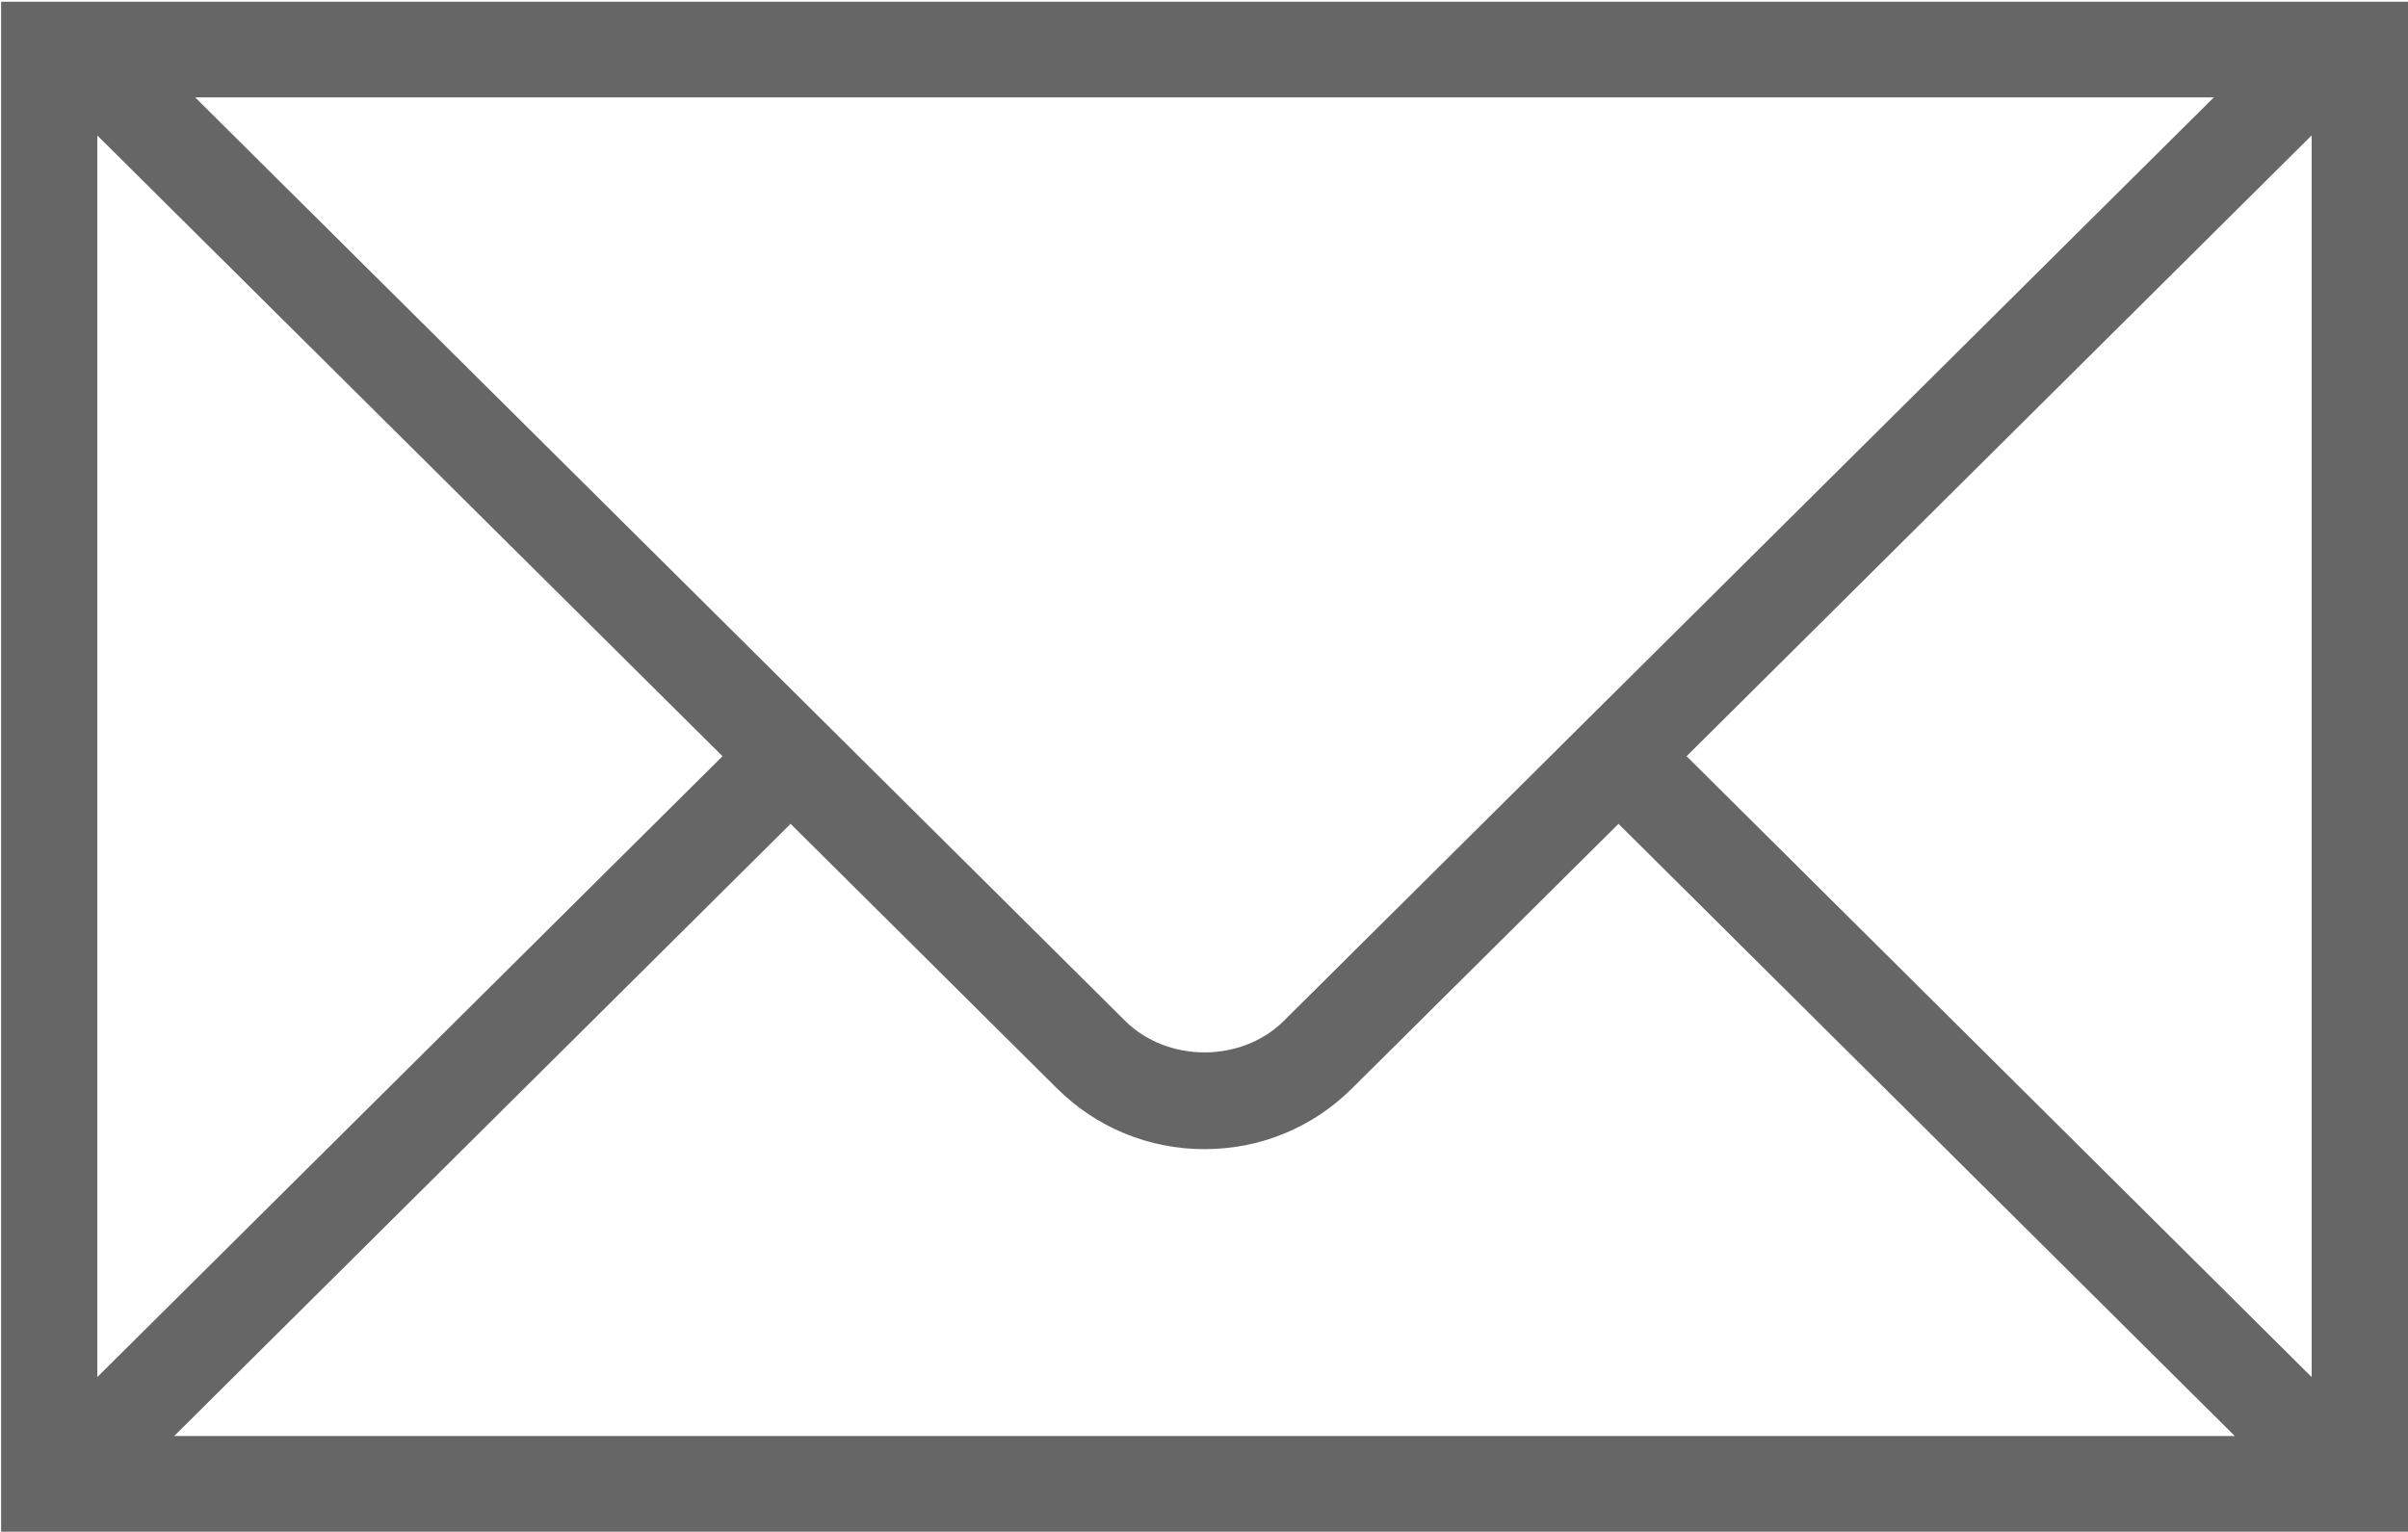 <?xml version="1.0" encoding="UTF-8" standalone="no"?>
<svg width="22px" height="14px" viewBox="0 0 22 14" version="1.1" xmlns="http://www.w3.org/2000/svg" xmlns:xlink="http://www.w3.org/1999/xlink">
    <g id="Page-1" stroke="none" stroke-width="1" fill="none" fill-rule="evenodd">
        <g id="1471482309_message" fill="#666666">
            <g>
                <path d="M21.105,0.016 L0.903,0.016 L0.728,0.016 L0.303,0.016 L0.01,0.016 L0.01,13.998 L22,13.998 L22,0.016 L21.239,0.016 L21.105,0.016 L21.105,0.016 L21.105,0.016 Z M20.226,0.89 L11.73,9.329 C11.343,9.714 10.667,9.714 10.279,9.329 L1.783,0.89 L20.226,0.89 L20.226,0.89 L20.226,0.89 Z M0.889,1.238 L6.601,6.911 L0.889,12.585 L0.889,1.238 L0.889,1.238 L0.889,1.238 Z M1.591,13.124 L7.223,7.529 L9.657,9.947 C10.017,10.305 10.496,10.502 11.005,10.502 C11.514,10.502 11.993,10.305 12.352,9.947 L14.787,7.529 L20.418,13.124 L1.591,13.124 L1.591,13.124 L1.591,13.124 Z M21.12,12.585 L15.409,6.911 L21.12,1.237 L21.12,12.585 L21.12,12.585 L21.12,12.585 Z" id="Shape"></path>
            </g>
        </g>
    </g>
</svg>
